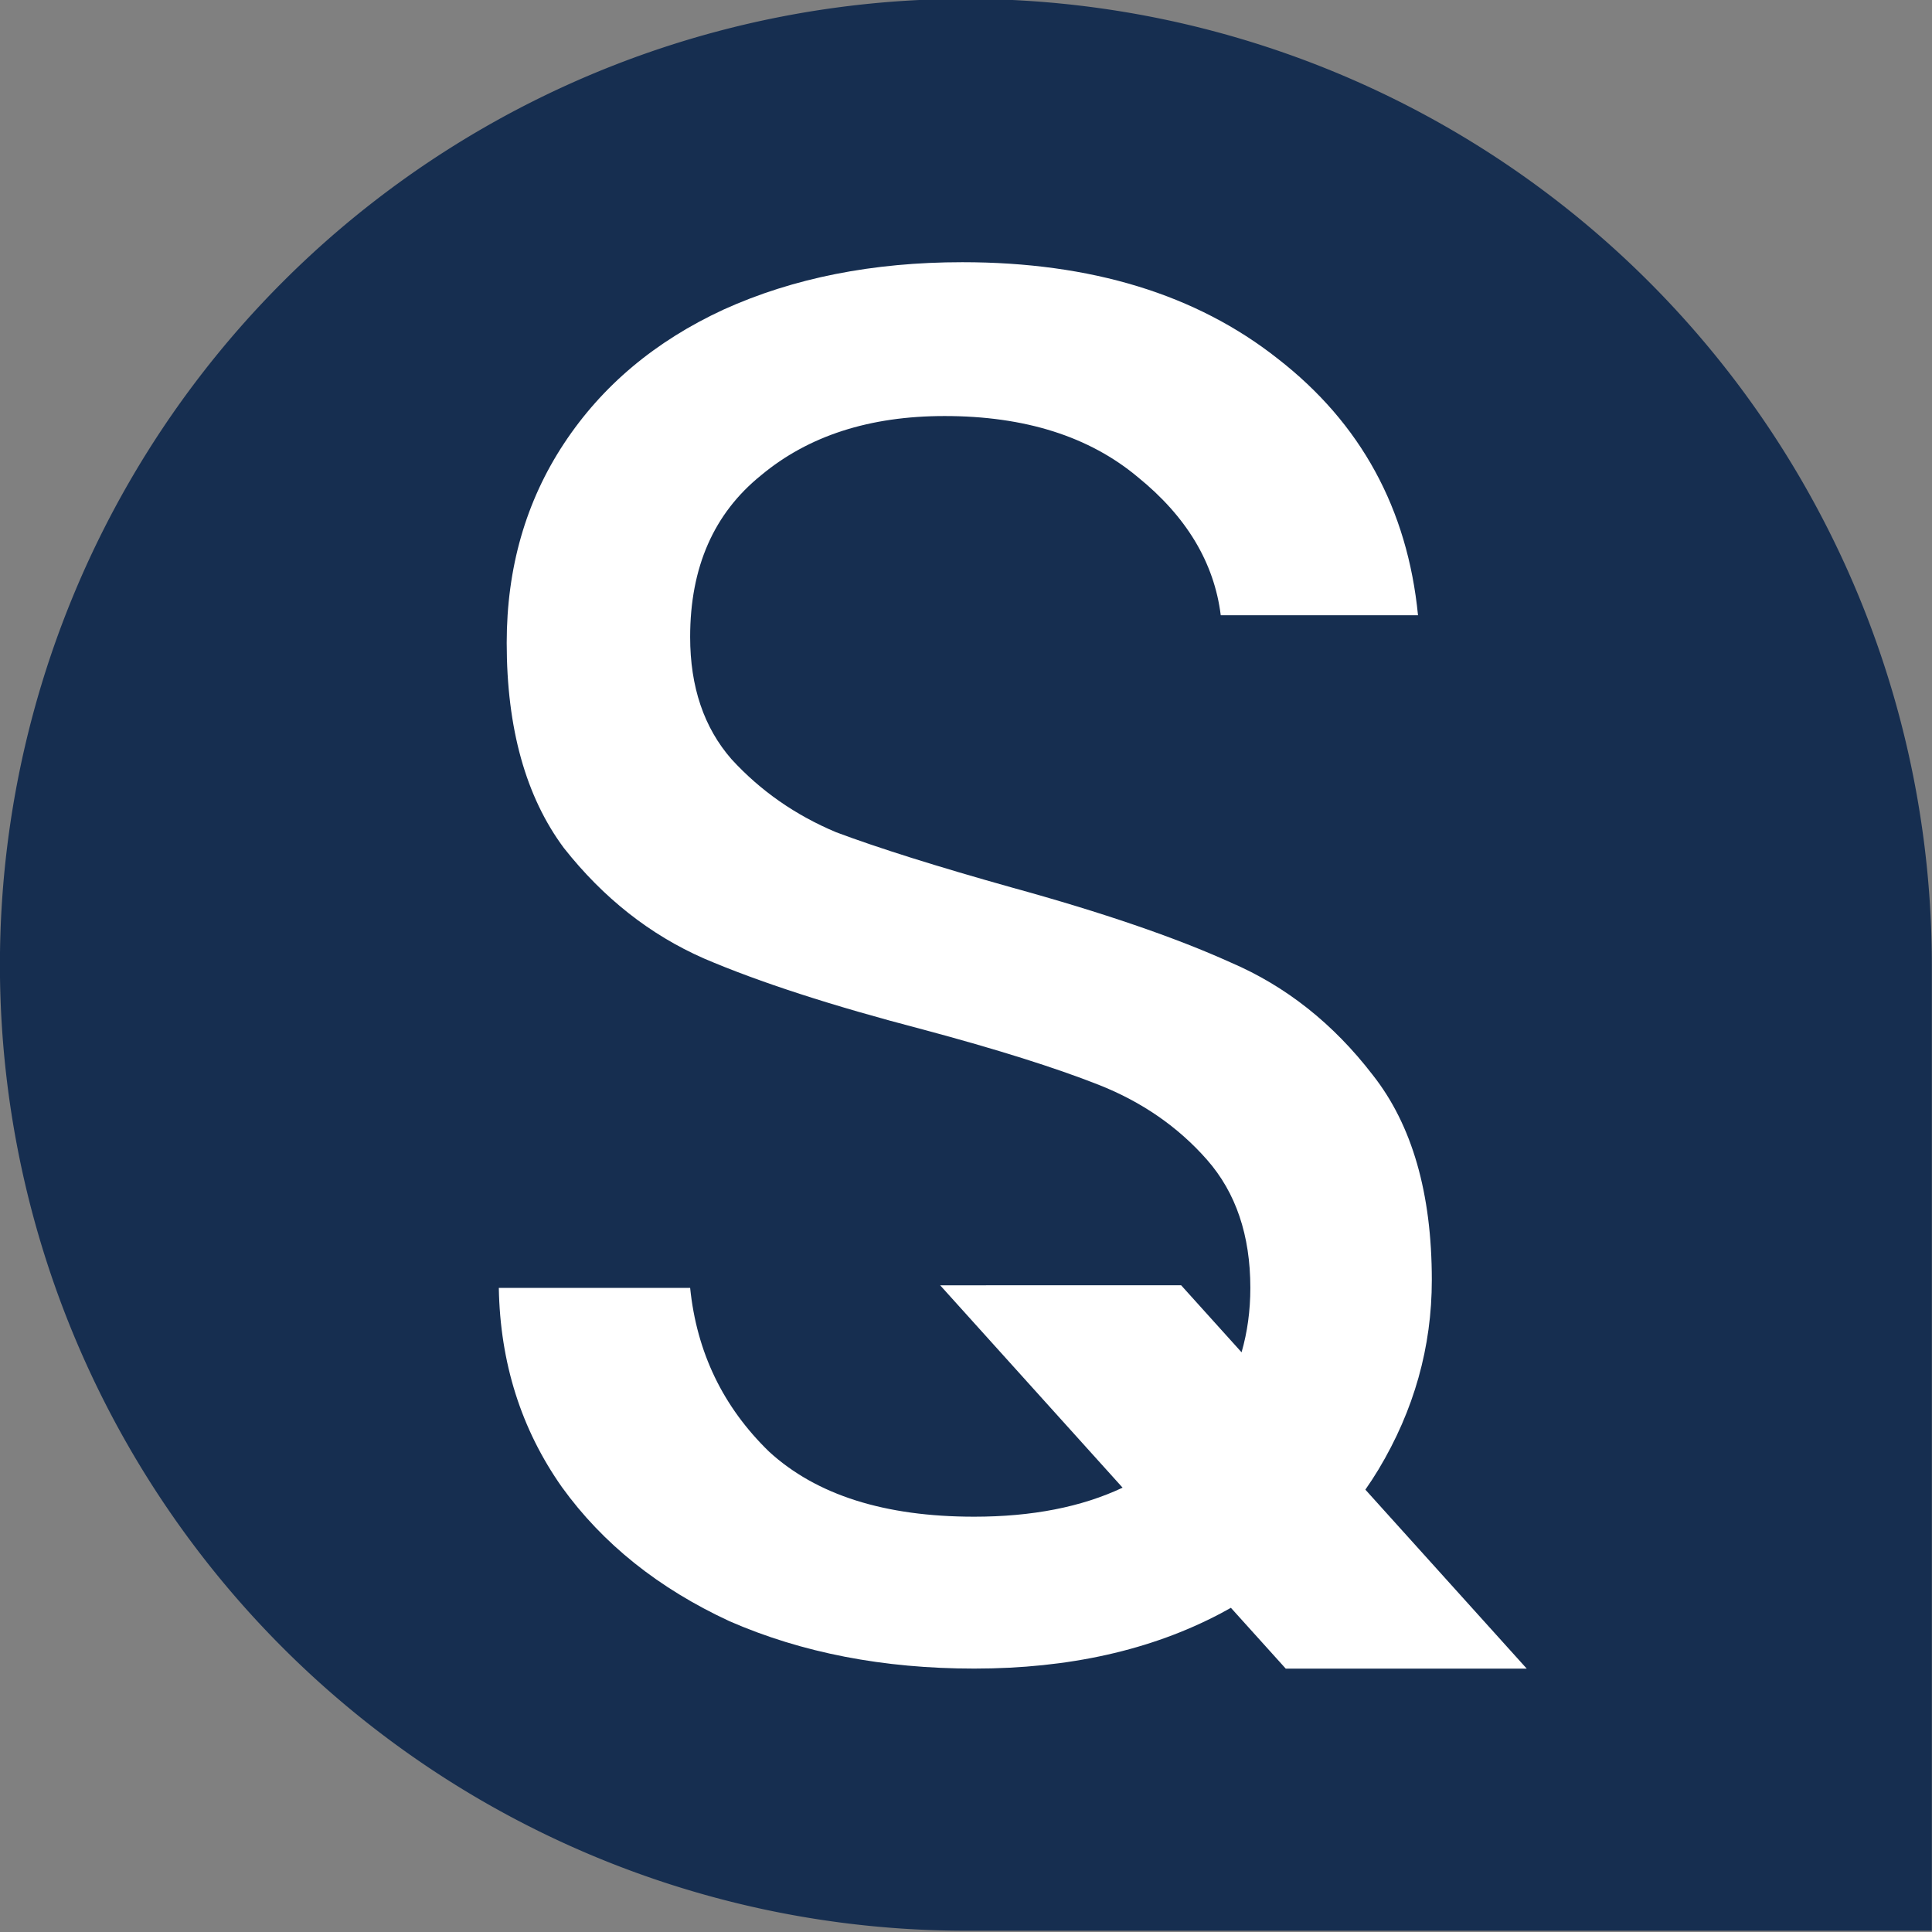 <?xml version="1.0" encoding="UTF-8" standalone="no"?>
<!-- Created with Inkscape (http://www.inkscape.org/) -->

<svg
   width="74mm"
   height="74mm"
   viewBox="0 0 74 74"
   version="1.1"
   id="svg6826"
   inkscape:export-filename="simpliq-logo-blue_1000.png"
   inkscape:export-xdpi="343.24207"
   inkscape:export-ydpi="343.24207"
   sodipodi:docname="simpliq-logo-blue.svg"
   inkscape:version="1.2.1 (9c6d41e410, 2022-07-14)"
   xmlns:inkscape="http://www.inkscape.org/namespaces/inkscape"
   xmlns:sodipodi="http://sodipodi.sourceforge.net/DTD/sodipodi-0.dtd"
   xmlns="http://www.w3.org/2000/svg"
   xmlns:svg="http://www.w3.org/2000/svg">
  <rect x="0" y="0" width="74" height="74" fill="#808080" stroke="none"/>
  <sodipodi:namedview
     id="namedview6828"
     pagecolor="#ffffff"
     bordercolor="#000000"
     borderopacity="0.25"
     inkscape:showpageshadow="2"
     inkscape:pageopacity="0"
     inkscape:pagecheckerboard="false"
     inkscape:deskcolor="#d1d1d1"
     inkscape:document-units="mm"
     showgrid="false"
     showborder="true"
     inkscape:zoom="2"
     inkscape:cx="34"
     inkscape:cy="156.5"
     inkscape:window-width="1920"
     inkscape:window-height="1094"
     inkscape:window-x="-11"
     inkscape:window-y="-11"
     inkscape:window-maximized="1"
     inkscape:current-layer="layer1" />
  <defs
     id="defs6823">
    <rect
       x="216.506"
       y="147.555"
       width="268.908"
       height="142.039"
       id="rect117-9-8-8-9-4-5-6-6-9-4-7-9-8-4-0-5-4" />
    <clipPath
       clipPathUnits="userSpaceOnUse"
       id="clipPath351">
      <g
         inkscape:label="Clip"
         id="use353">
        <g
           id="g362"
           transform="matrix(2.788,0,0,2.788,-4.329,-667.423)"
           inkscape:label="Logo"
           inkscape:export-filename="white.svg"
           inkscape:export-xdpi="96"
           inkscape:export-ydpi="96"
           style="fill:#162e50;fill-opacity:1">
          <g
             id="g358"
             style="fill:#ffffff;fill-opacity:1" />
          <g
             aria-label="S"
             transform="matrix(0.282,0,0,0.282,-40.192,213.607)"
             id="g360"
             style="font-size:96px;white-space:pre;shape-inside:url(#rect117-9-8-8-9-4-5-6-6-9-4-7-9-8-4-0-5-4);display:inline;fill:#ffffff" />
        </g>
      </g>
    </clipPath>
  </defs>
  <g
     inkscape:label="Layer 1"
     inkscape:groupmode="layer"
     id="layer1"
     style="display:inline"
     transform="translate(-39.2,-49.819)">
    <path
       id="path5218"
       style="display:inline;fill:#162e50;fill-opacity:1;stroke-width:0.173"
       d="m 28.882,257.245 a 13.27,13.27 0 0 0 -13.27,13.27 13.27,13.27 0 0 0 13.27,13.27 H 42.153 V 270.515 A 13.27,13.27 0 0 0 28.882,257.245 Z"
       transform="matrix(2.788,0,0,2.788,-4.329,-667.423)" />
    <g
       id="g1004"
       transform="translate(0,-8.6952402e-4)">
      <path
         id="path297"
         style="font-size:96px;font-family:Poppins;-inkscape-font-specification:Poppins;white-space:pre;shape-inside:url(#rect117-9-8-8-9-4-5-6-6-9-4-7-9-8-4-0-5-4);display:inline;fill:#ffffff;fill-opacity:1"
         d="M 244.538 167.363 C 240.186 167.363 236.314 168.13 232.922 169.666 C 229.594 171.202 227.002 173.378 225.146 176.194 C 223.29 179.01 222.362 182.243 222.362 185.891 C 222.362 190.051 223.29 193.379 225.146 195.875 C 227.066 198.307 229.338 200.098 231.962 201.25 C 234.65 202.402 238.202 203.554 242.618 204.706 C 246.202 205.666 249.05 206.562 251.162 207.394 C 253.274 208.226 255.034 209.443 256.442 211.043 C 257.85 212.643 258.554 214.722 258.554 217.282 C 258.554 218.394 258.409 219.438 258.127 220.417 L 255.186 217.155 L 243.458 217.156 L 252.337 227.005 C 250.341 227.946 247.934 228.418 245.114 228.418 C 240.762 228.418 237.434 227.363 235.13 225.251 C 232.89 223.075 231.61 220.418 231.29 217.282 L 221.978 217.282 C 222.042 220.93 223.066 224.163 225.05 226.979 C 227.034 229.731 229.754 231.907 233.21 233.507 C 236.73 235.043 240.698 235.81 245.114 235.81 C 249.722 235.81 253.722 234.915 257.114 233.123 C 257.281 233.034 257.445 232.943 257.608 232.852 L 260.277 235.812 L 272.006 235.812 L 264.152 227.101 C 264.377 226.779 264.592 226.451 264.794 226.115 C 266.522 223.235 267.386 220.162 267.386 216.898 C 267.386 212.674 266.426 209.346 264.506 206.914 C 262.586 204.418 260.282 202.595 257.594 201.443 C 254.906 200.227 251.354 199.01 246.938 197.794 C 243.29 196.77 240.442 195.874 238.394 195.106 C 236.41 194.274 234.714 193.091 233.306 191.555 C 231.962 190.019 231.29 188.034 231.29 185.602 C 231.29 182.21 232.442 179.587 234.746 177.731 C 237.05 175.811 240.026 174.85 243.674 174.85 C 247.578 174.85 250.714 175.842 253.082 177.826 C 255.45 179.746 256.794 181.986 257.114 184.546 L 266.714 184.546 C 266.202 179.362 263.93 175.203 259.898 172.067 C 255.93 168.931 250.81 167.363 244.538 167.363 z "
         transform="matrix(0.787,0,0,0.787,-116.391,-71.852)" />
    </g>
  </g>
</svg>
